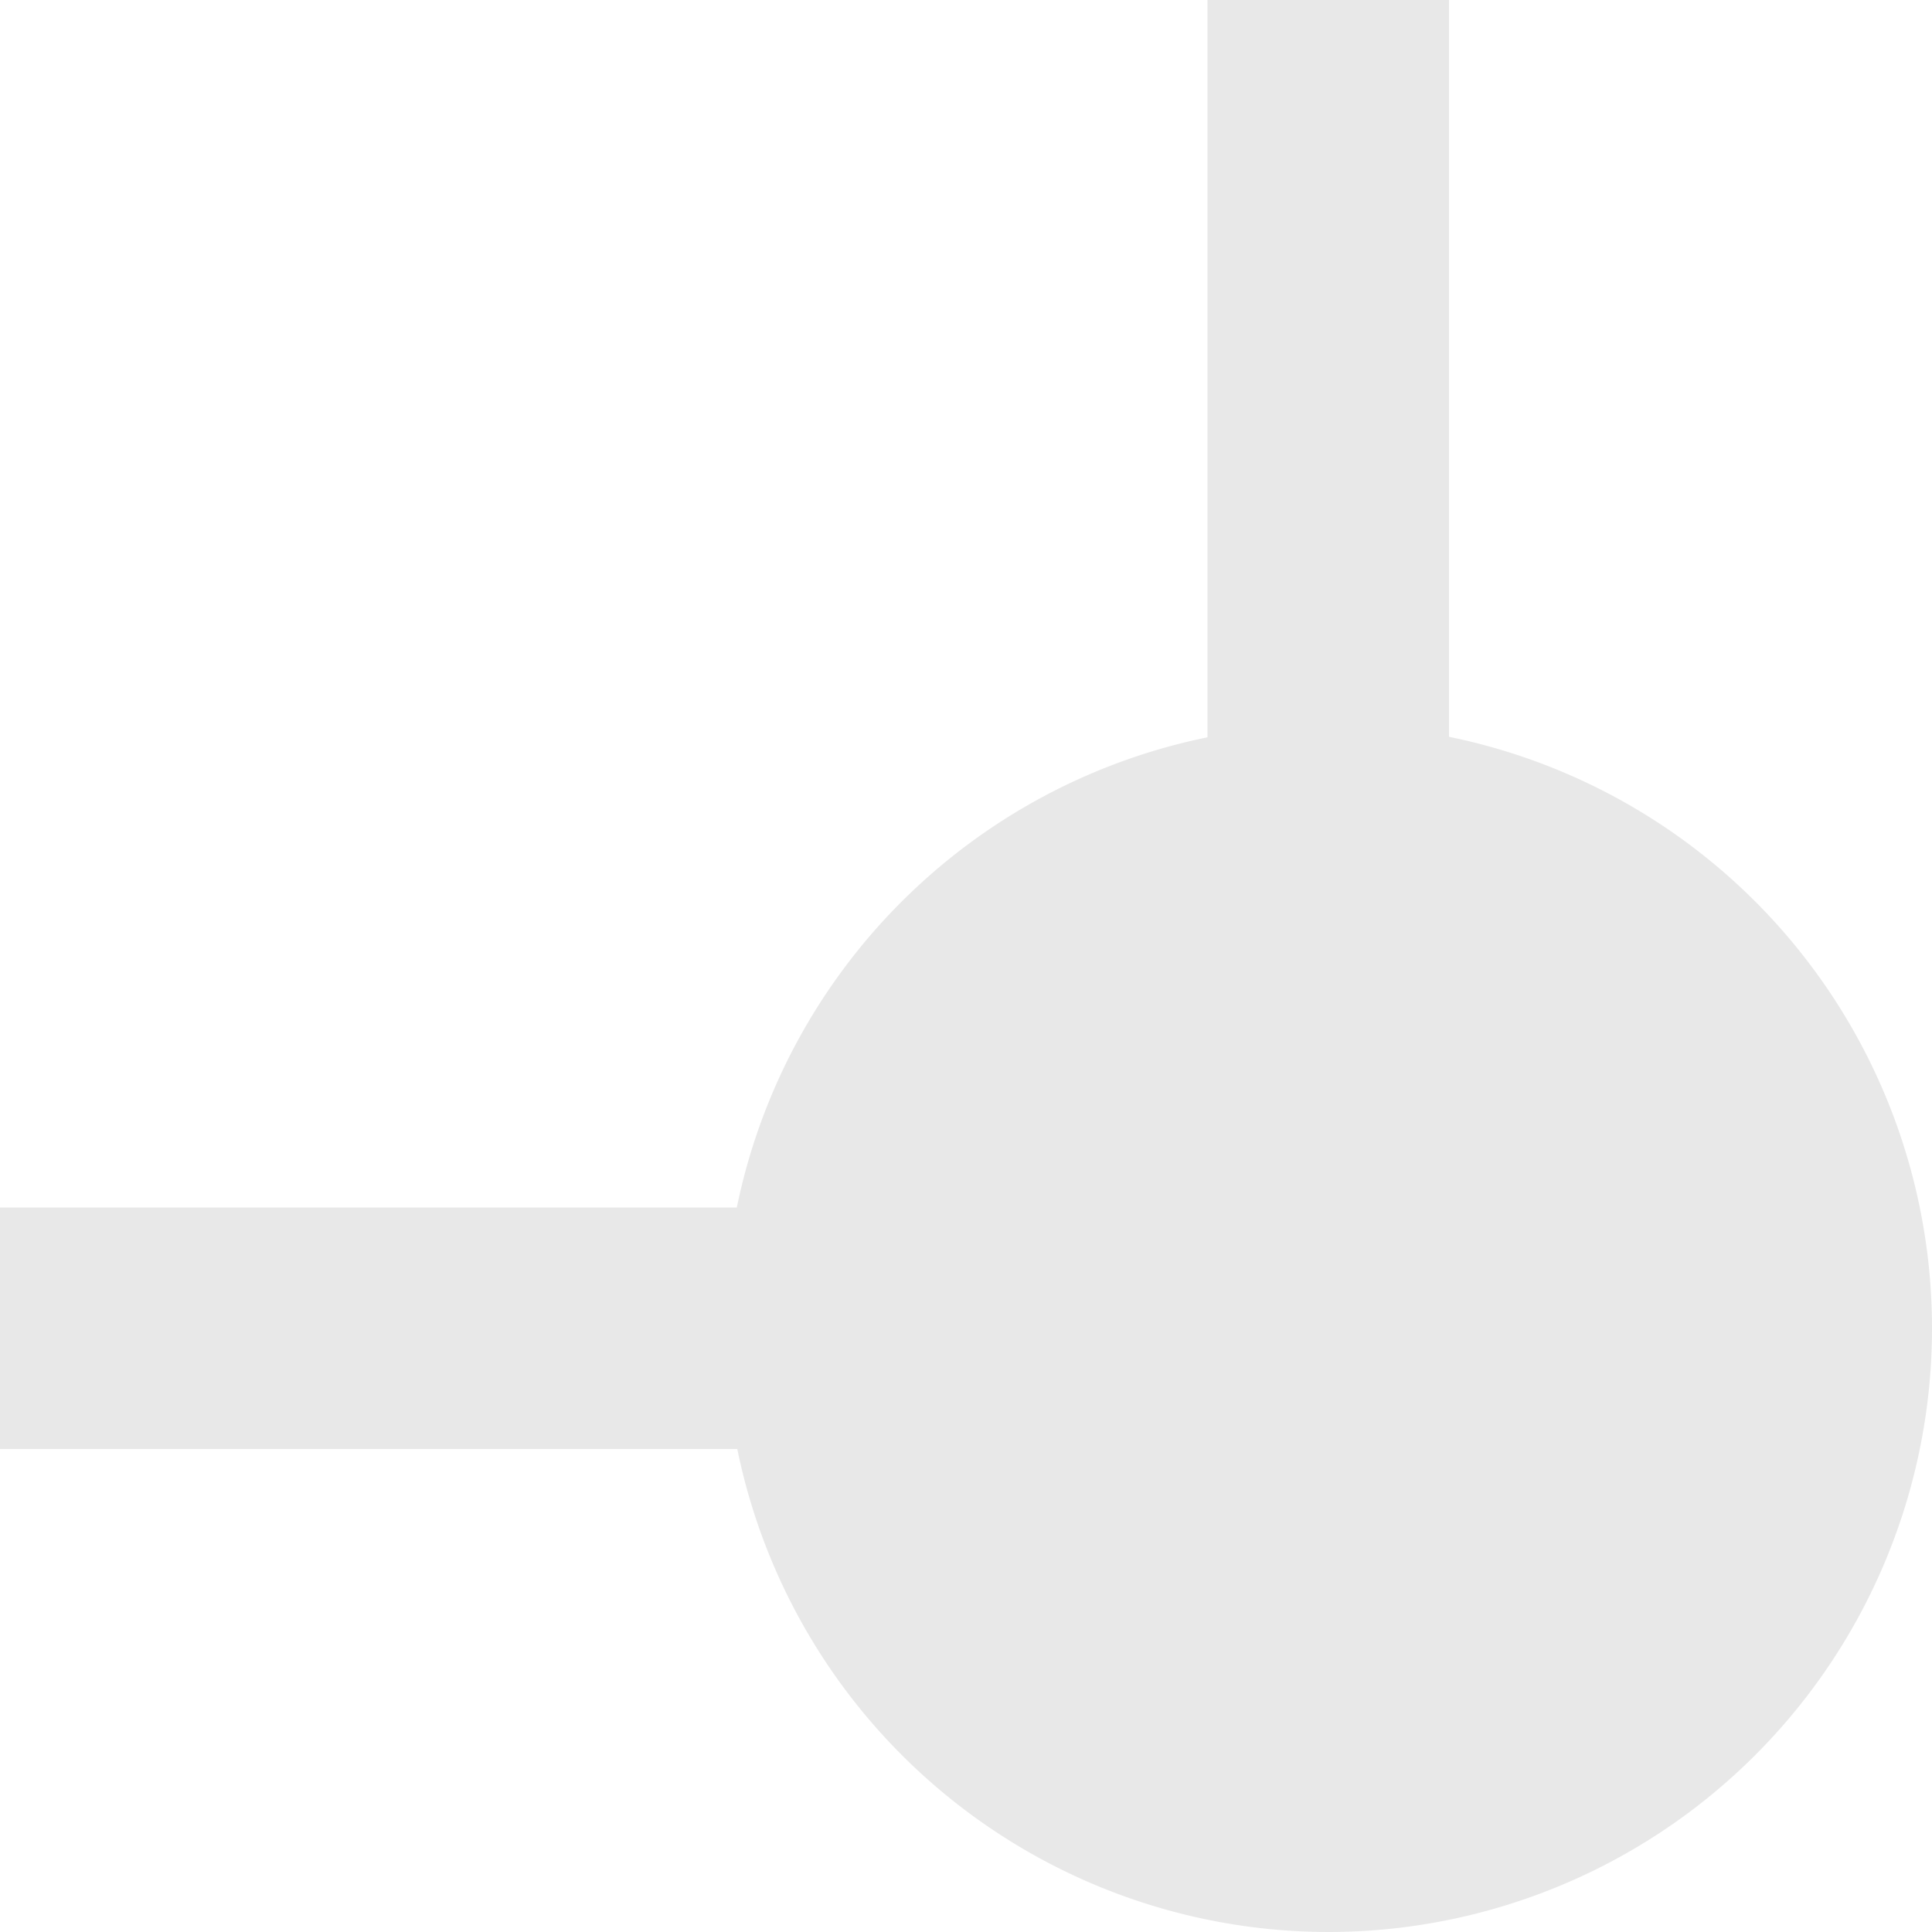 <svg xmlns="http://www.w3.org/2000/svg" width="16" height="16" version="1.1">
 <defs>
  <style id="current-color-scheme" type="text/css">
   .ColorScheme-Text { color:#e8e8e8; } .ColorScheme-Highlight { color:#4285f4; }
  </style>
 </defs>
 <path style="fill:currentColor" class="ColorScheme-Text" d="M 10,0 V 6.106 A 5,5 0 0 0 6.102,10 H 0 V 12 H 6.106 A 5,5 0 0 0 11,16 5,5 0 0 0 16,11 5,5 0 0 0 12,6.102 V 0 Z"/>
</svg>
